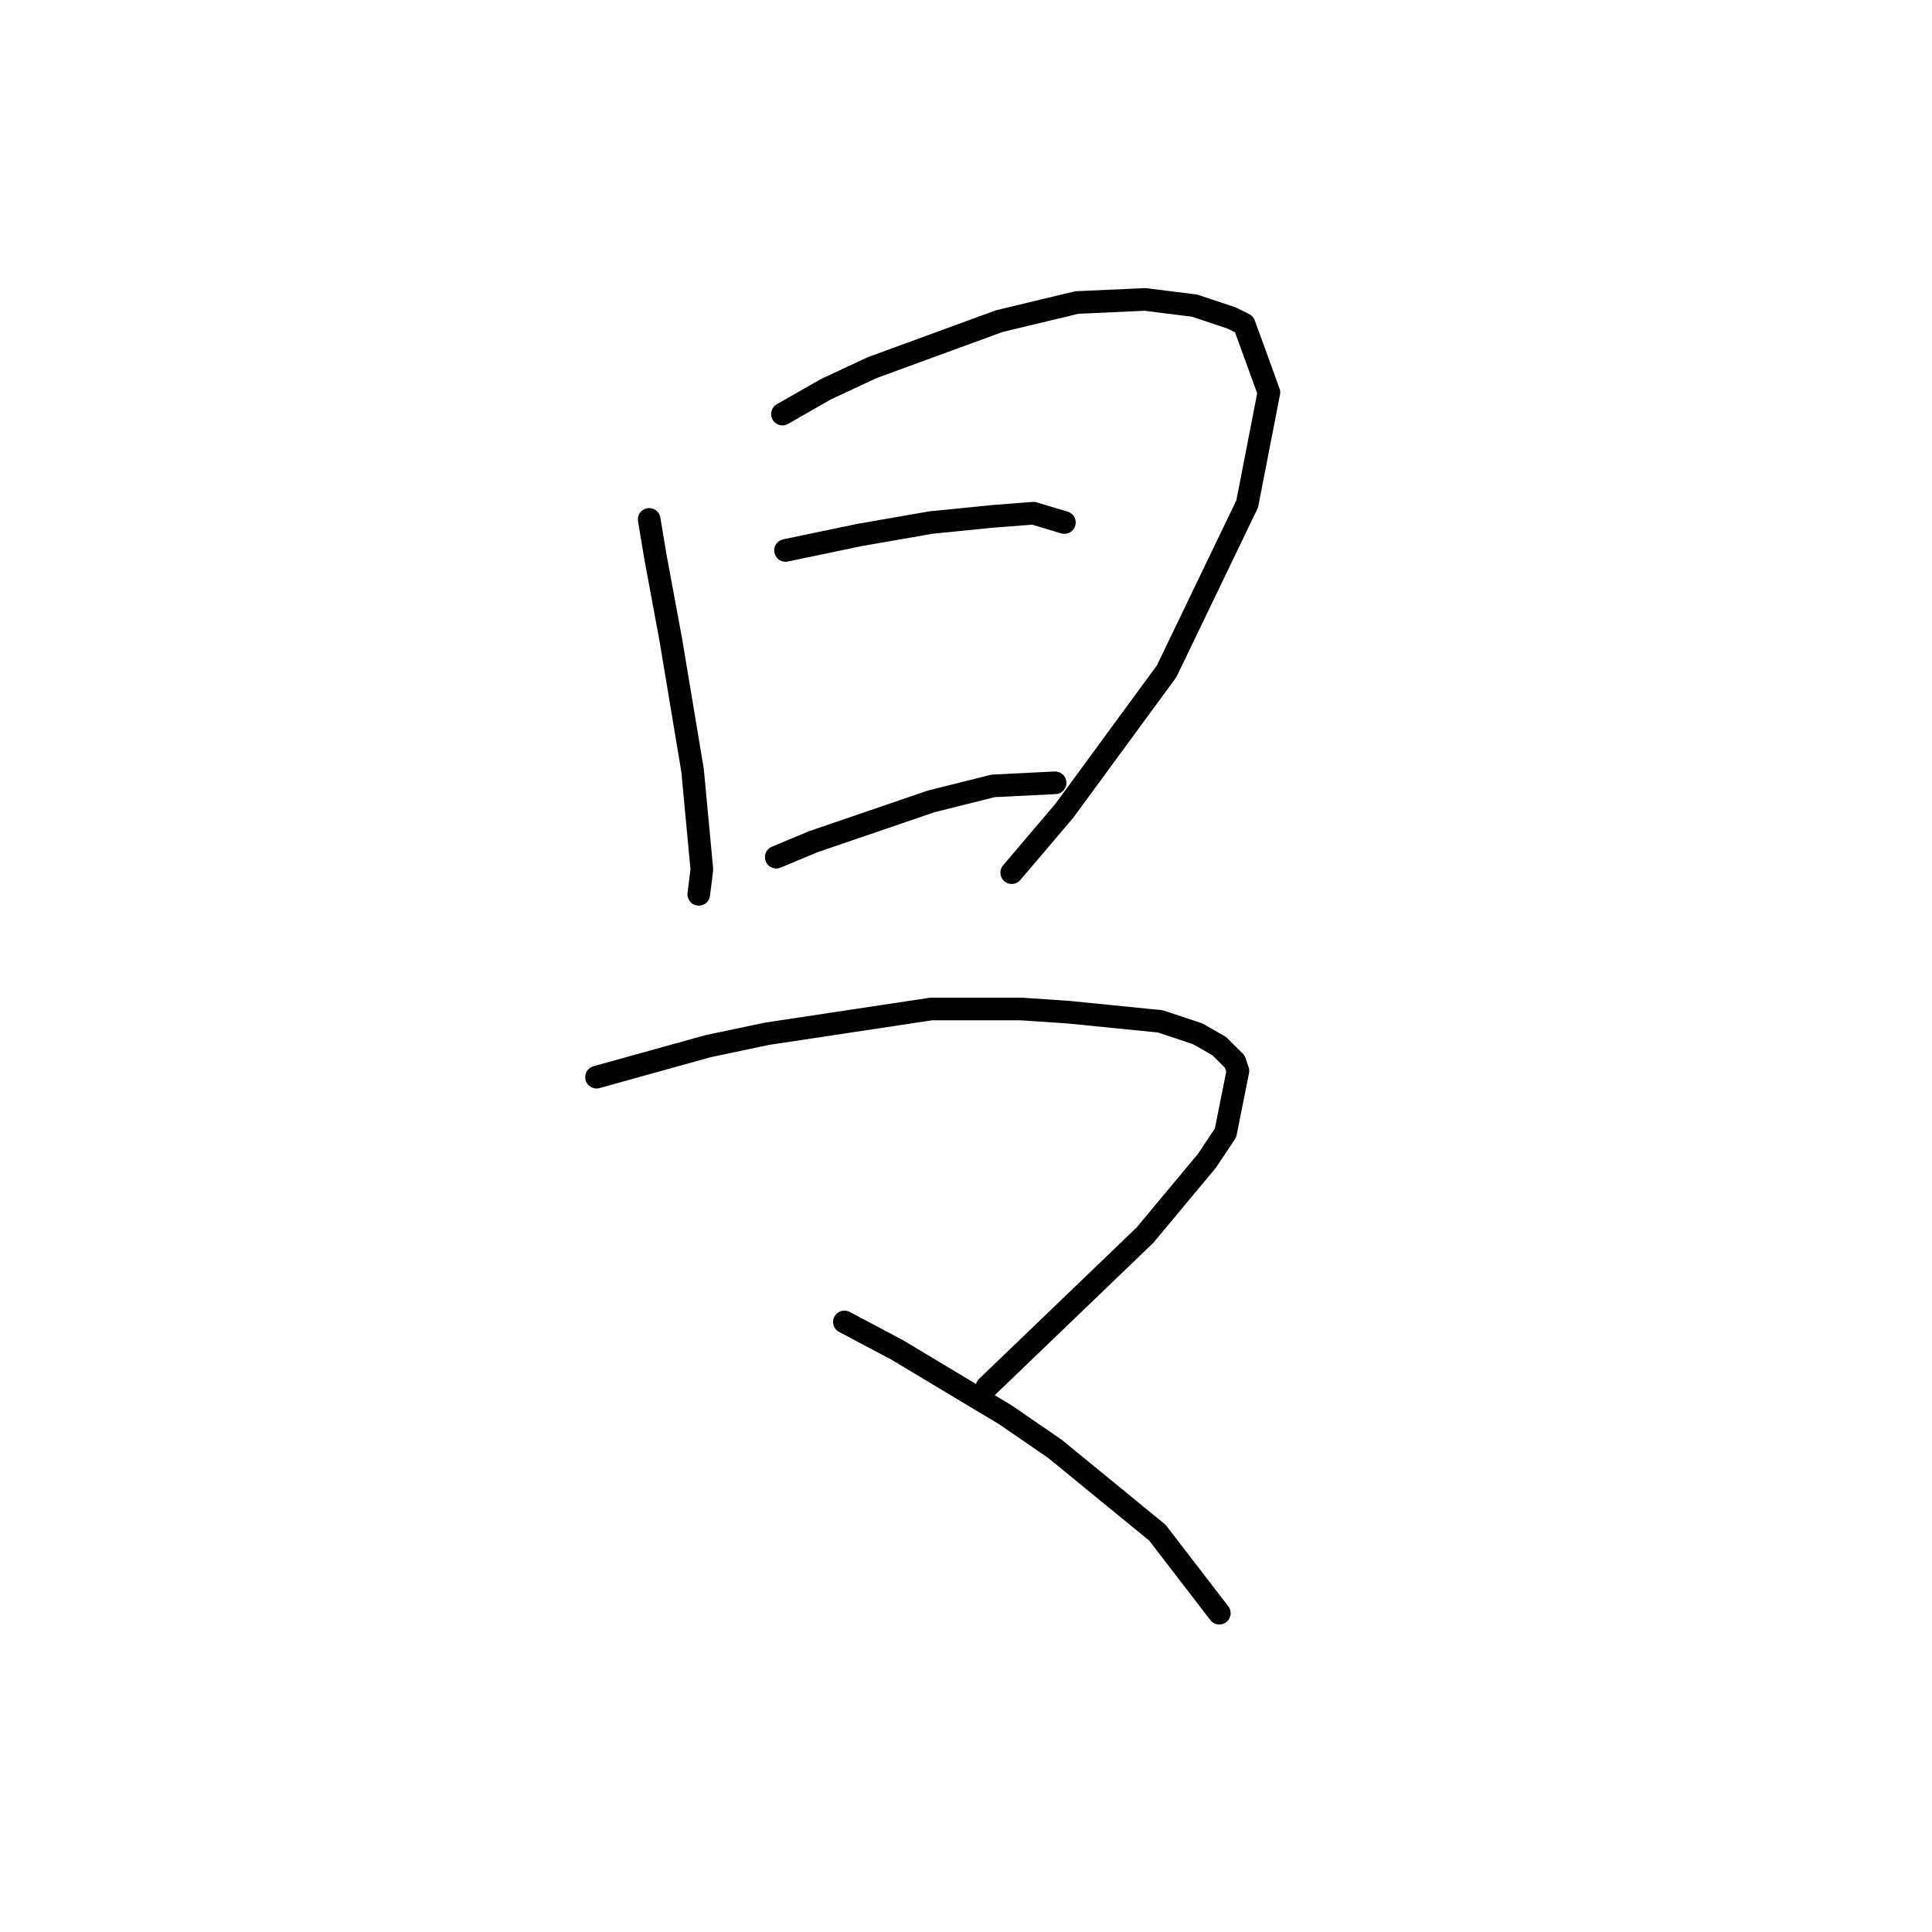 <?xml version="1.0" standalone="no"?>
    <svg width="256" height="256" xmlns="http://www.w3.org/2000/svg" version="1.1">
    <polyline stroke="black" stroke-width="3" stroke-linecap="round" fill="transparent" stroke-linejoin="round" points="86.021 68.826 86.842 73.753 88.895 84.838 90.948 97.155 91.769 102.082 93.001 115.22 92.59 118.505 92.59 118.505 " />
        <polyline stroke="black" stroke-width="3" stroke-linecap="round" fill="transparent" stroke-linejoin="round" points="103.676 54.866 109.424 51.582 115.582 48.708 132.416 42.549 142.68 40.086 151.712 39.675 158.282 40.496 163.208 42.139 164.851 42.96 168.135 51.992 165.261 66.773 154.586 88.944 141.038 107.42 134.058 115.631 134.058 115.631 " />
        <polyline stroke="black" stroke-width="3" stroke-linecap="round" fill="transparent" stroke-linejoin="round" points="104.086 72.932 113.94 70.879 123.383 69.236 131.594 68.415 136.932 68.005 141.038 69.236 141.038 69.236 " />
        <polyline stroke="black" stroke-width="3" stroke-linecap="round" fill="transparent" stroke-linejoin="round" points="102.854 113.578 107.781 111.525 123.383 106.188 131.594 104.135 139.806 103.724 139.806 103.724 " />
        <polyline stroke="black" stroke-width="3" stroke-linecap="round" fill="transparent" stroke-linejoin="round" points="79.041 142.729 93.822 138.623 101.623 136.981 123.383 133.696 135.29 133.696 141.448 134.107 153.765 135.338 158.692 136.981 161.566 138.623 163.619 140.676 164.03 141.907 162.387 150.119 159.924 153.814 151.712 163.668 130.773 183.786 130.773 183.786 " />
        <polyline stroke="black" stroke-width="3" stroke-linecap="round" fill="transparent" stroke-linejoin="round" points="111.887 175.164 118.867 178.859 133.237 187.481 139.806 191.997 153.355 203.083 161.566 213.757 161.566 213.757 " />
        </svg>